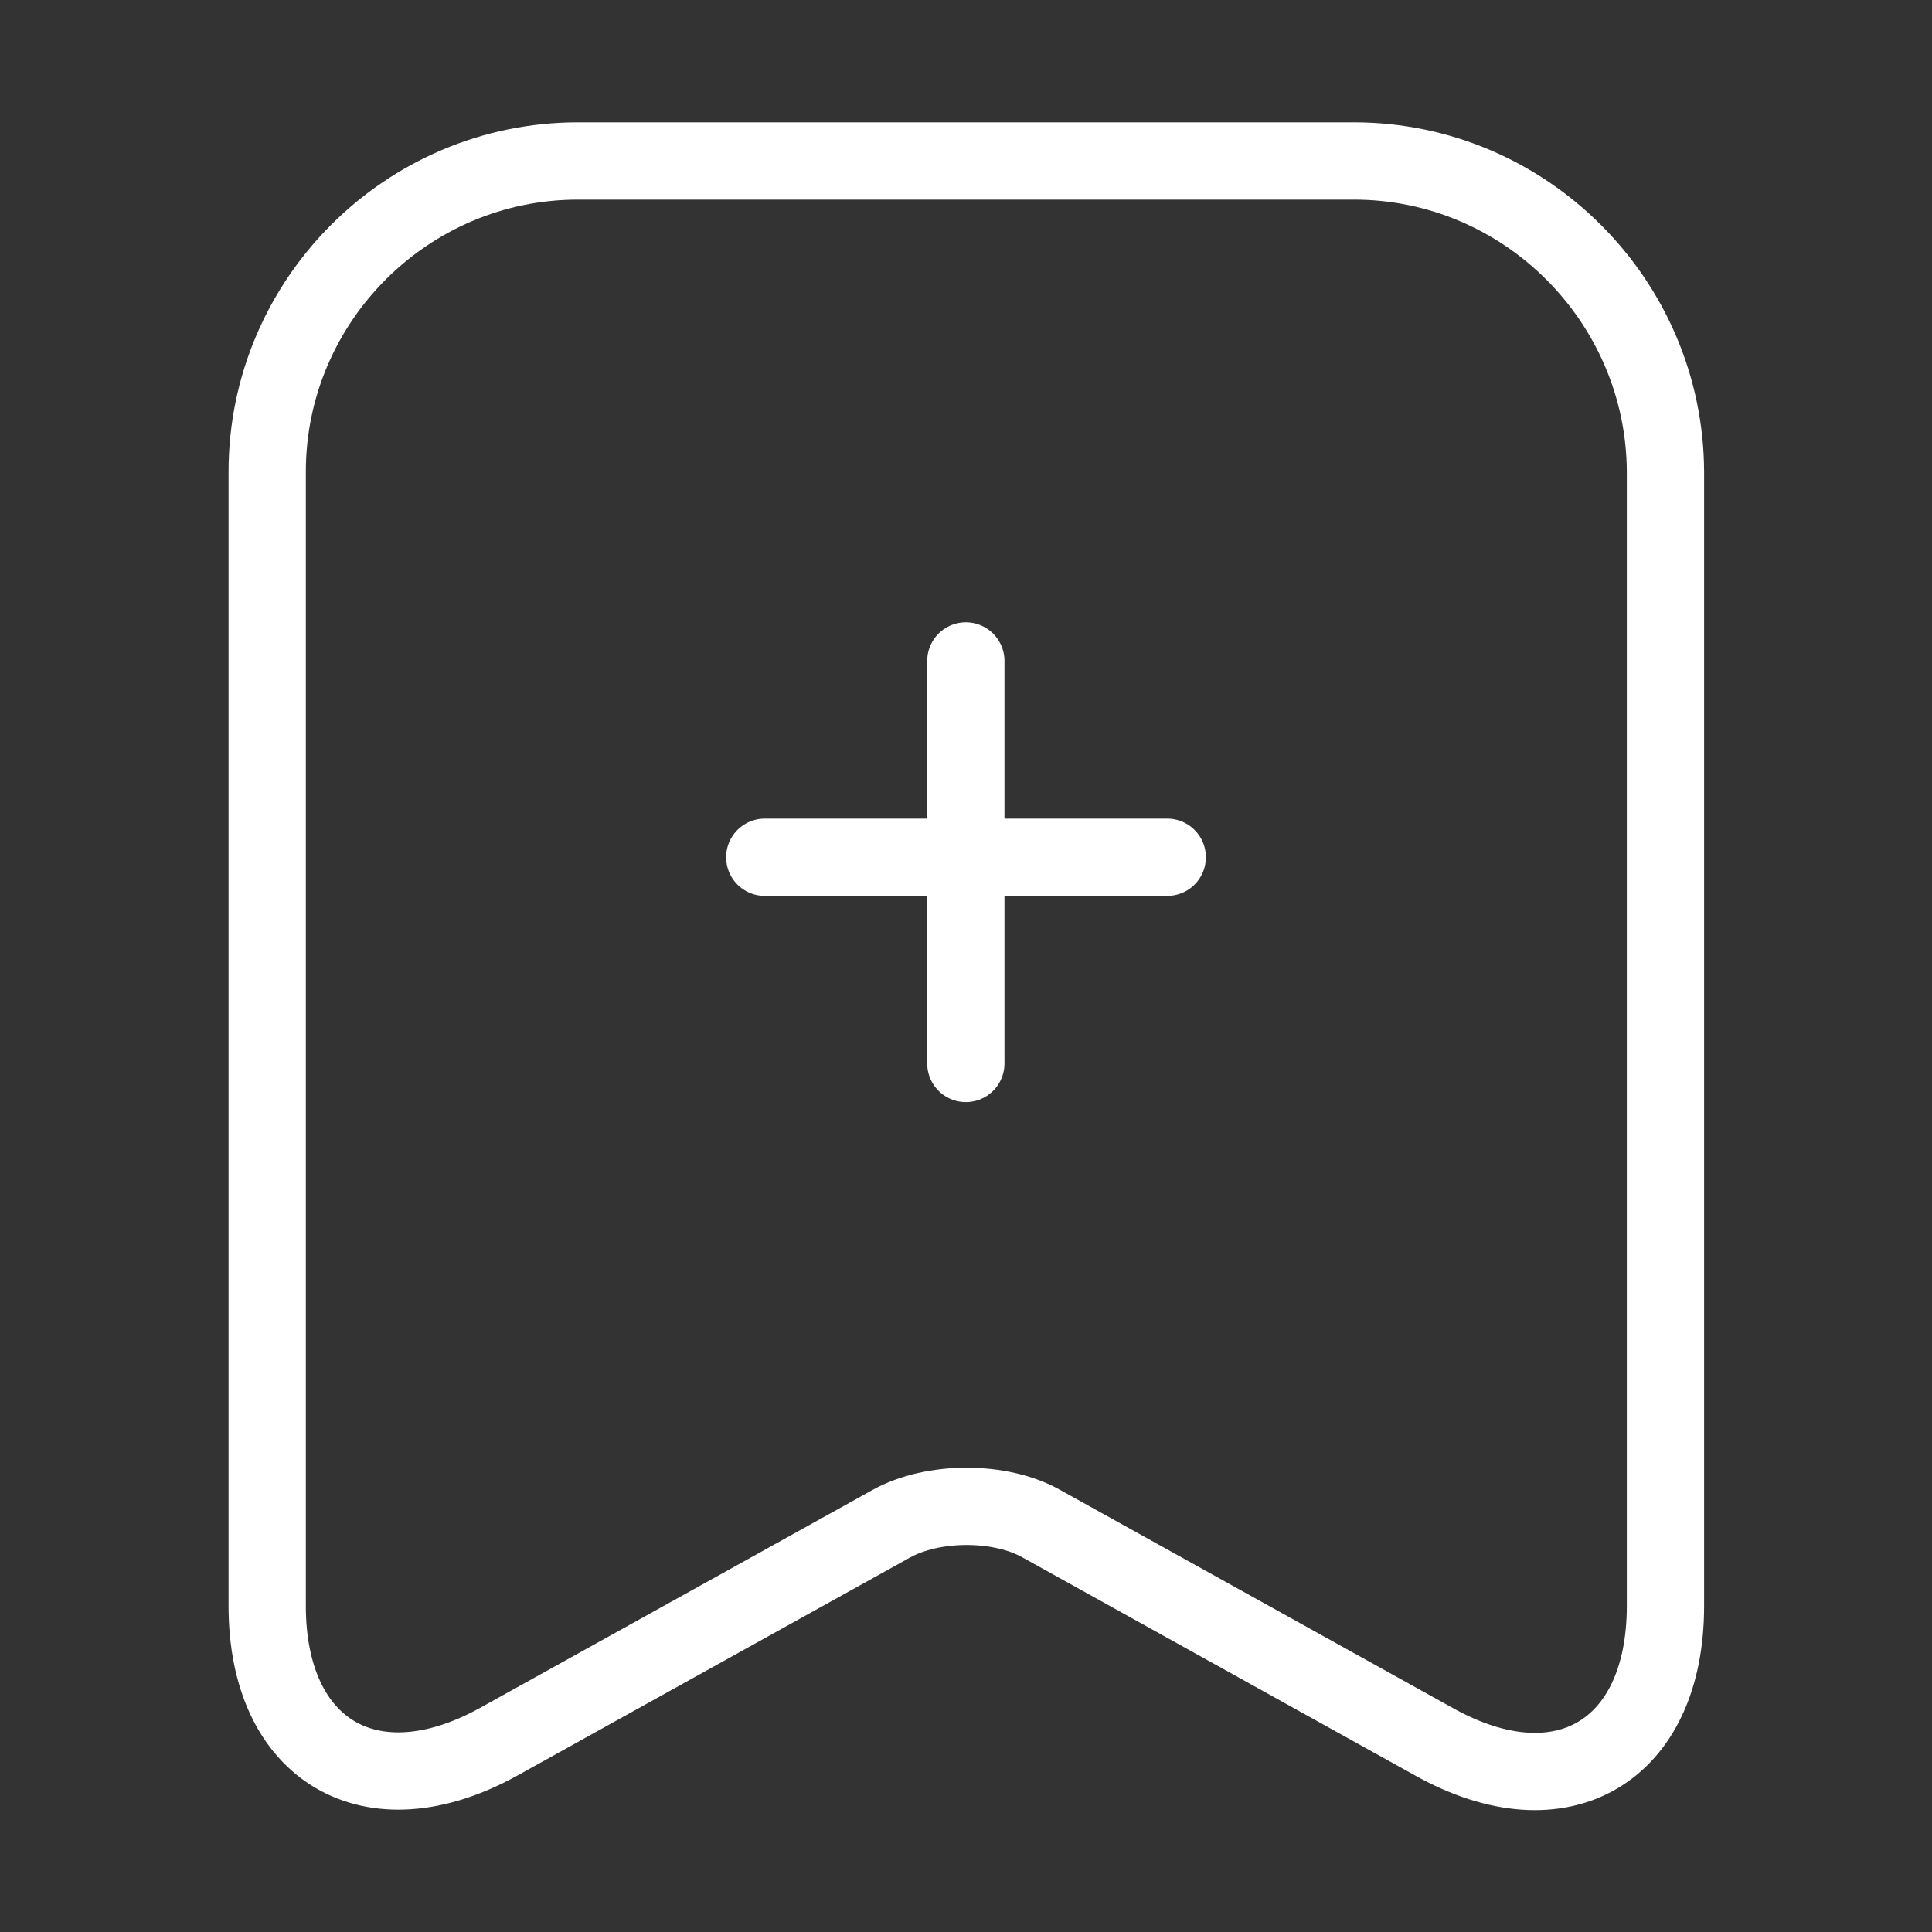 <svg width="50" height="50" viewBox="0 0 50 50" fill="none" xmlns="http://www.w3.org/2000/svg">
<rect x="0" y="0" width="50" height="50" fill="#333333" stroke="none"/>
<path d="M30.208 22.186H19.792" stroke="white" stroke-width="2" stroke-miterlimit="10" stroke-linecap="round" stroke-linejoin="round"/>
<path d="M24.996 17.105V27.522" stroke="white" stroke-width="2" stroke-miterlimit="10" stroke-linecap="round" stroke-linejoin="round"/>
<path d="M35.04 4.166H14.957C10.519 4.166 6.915 7.791 6.915 12.208V41.562C6.915 45.312 9.603 46.895 12.894 45.083L23.061 39.437C24.144 38.833 25.894 38.833 26.957 39.437L37.123 45.083C40.415 46.916 43.102 45.333 43.102 41.562V12.208C43.082 7.791 39.477 4.166 35.04 4.166Z" stroke="white" stroke-width="2" stroke-linecap="round" stroke-linejoin="round"/>
</svg>
